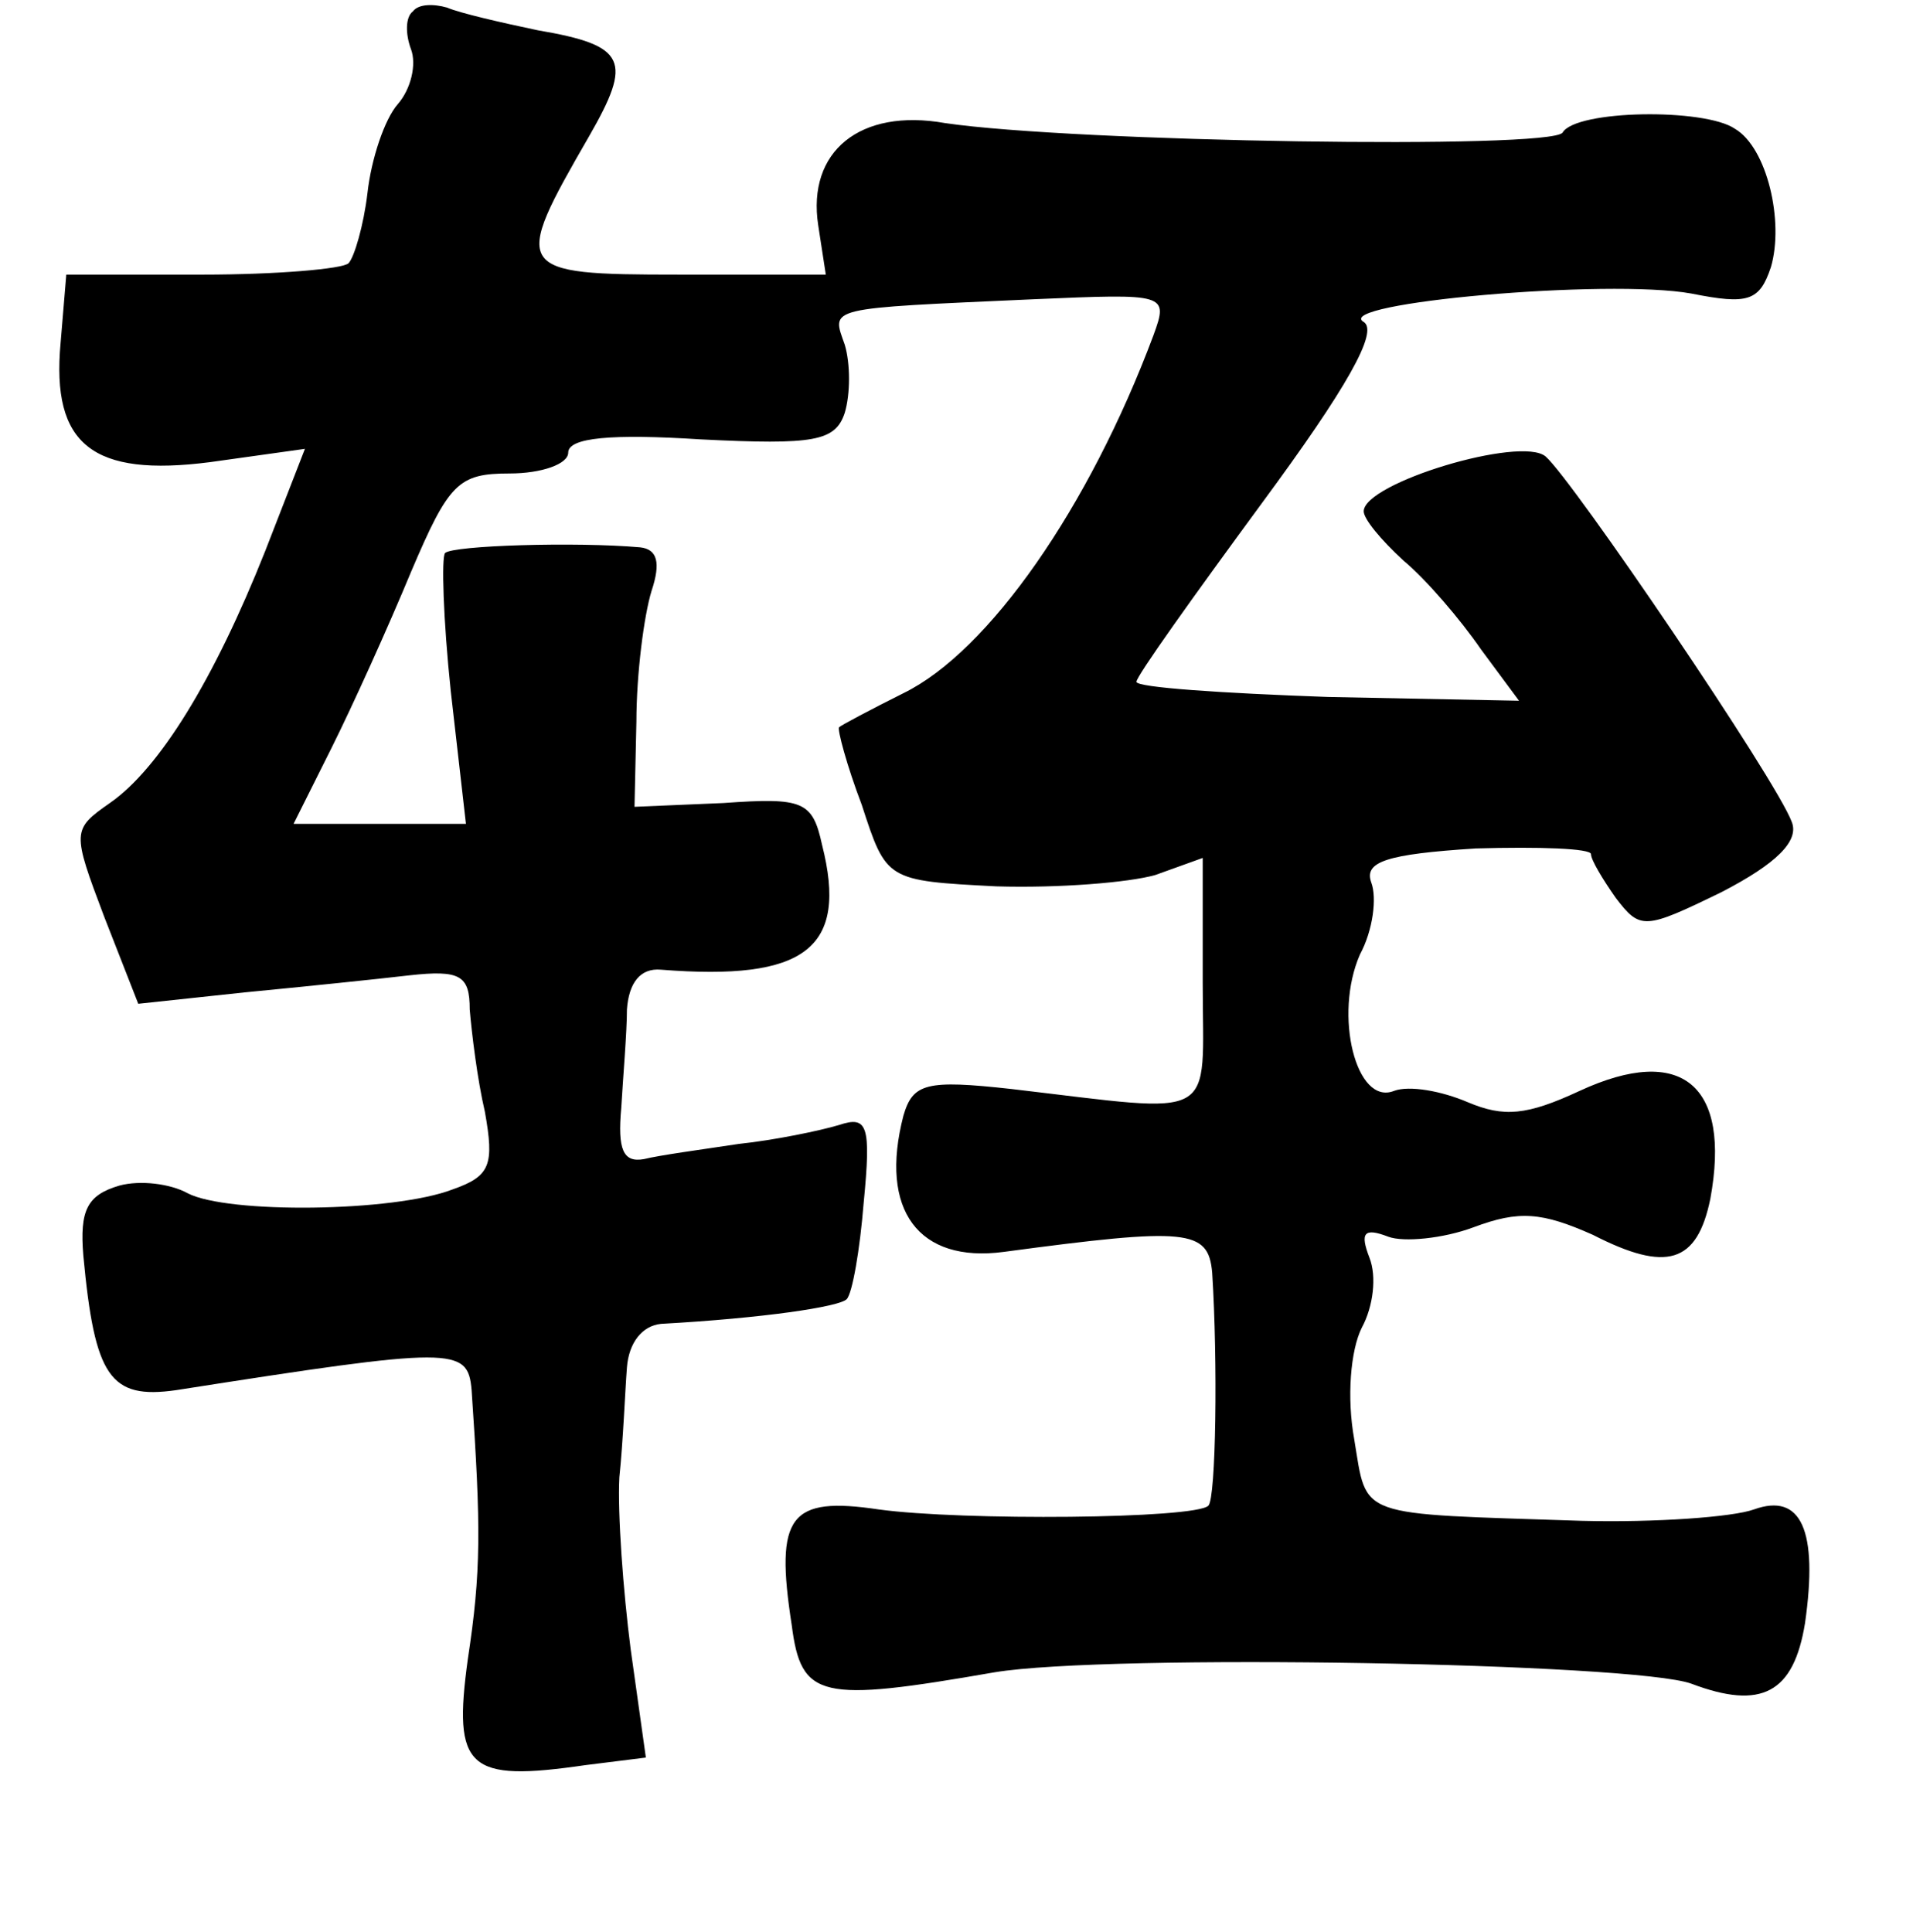 <?xml version="1.0" standalone="no"?>
<!DOCTYPE svg PUBLIC "-//W3C//DTD SVG 20010904//EN"
 "http://www.w3.org/TR/2001/REC-SVG-20010904/DTD/svg10.dtd">
<svg version="1.0" xmlns="http://www.w3.org/2000/svg"
 width="101pt" height="102pt" viewBox="0 0 101 102"
 preserveAspectRatio="xMidYMid meet">
<g transform="translate(0,102) scale(0.1,-0.1)"
fill="#000000" stroke="none">
<path d="M218 1014 c-4 -3 -4 -12 -1 -20 3 -8 0 -21 -7 -29 -7 -8 -14 -29 -16
-47 -2 -17 -7 -34 -10 -37 -3 -3 -38 -6 -77 -6 l-72 0 -3 -36 c-5 -54 17 -71
79 -63 l50 7 -21 -54 c-27 -68 -56 -115 -82 -133 -20 -14 -20 -15 -3 -60 l18
-46 56 6 c31 3 70 7 87 9 27 3 32 0 32 -18 1 -12 4 -37 8 -54 5 -28 3 -34 -17
-41 -31 -12 -119 -13 -140 -2 -9 5 -25 7 -36 4 -17 -5 -21 -13 -19 -37 6 -64
14 -76 49 -71 147 23 154 23 156 0 5 -73 5 -96 -2 -142 -8 -58 0 -65 62 -56
l32 4 -8 57 c-4 31 -7 72 -6 91 2 19 3 45 4 58 1 13 8 22 18 23 54 3 94 9 98
13 3 3 7 26 9 51 4 41 2 46 -13 41 -10 -3 -34 -8 -53 -10 -20 -3 -42 -6 -50
-8 -11 -2 -14 5 -12 27 1 17 3 40 3 52 1 14 7 22 18 21 76 -6 99 11 85 66 -5
23 -10 25 -52 22 l-47 -2 1 45 c0 25 4 56 8 69 5 15 3 22 -6 23 -34 3 -99 1
-103 -3 -2 -2 -1 -35 3 -73 l8 -70 -46 0 -45 0 20 40 c11 22 30 64 42 93 20
47 25 52 52 52 17 0 31 5 31 11 0 8 23 10 70 7 60 -3 71 -1 76 14 3 10 3 26 0
36 -7 20 -11 19 100 24 70 3 71 3 63 -19 -34 -91 -87 -167 -132 -189 -18 -9
-33 -17 -34 -18 -1 -1 4 -20 12 -41 13 -40 13 -40 71 -43 33 -1 70 2 84 6 l25
9 0 -66 c0 -74 10 -69 -101 -56 -45 5 -52 3 -57 -14 -13 -50 8 -78 53 -72 97
13 108 12 110 -11 3 -47 2 -119 -2 -123 -7 -7 -130 -8 -174 -2 -47 7 -55 -3
-46 -61 5 -39 15 -41 107 -25 60 10 338 5 368 -6 37 -14 54 -5 60 32 7 49 -2
69 -27 60 -11 -4 -52 -7 -91 -6 -120 4 -113 1 -120 43 -4 22 -2 47 4 59 6 11
8 27 4 37 -5 13 -3 16 10 11 8 -3 29 -1 45 5 24 9 36 8 63 -4 39 -20 55 -15
62 19 11 60 -15 82 -69 57 -28 -13 -40 -14 -59 -6 -14 6 -31 9 -39 6 -20 -8
-32 40 -18 72 7 13 9 30 6 38 -4 11 8 15 55 18 34 1 61 0 61 -3 0 -3 6 -13 13
-23 13 -17 15 -17 56 3 29 15 41 27 37 37 -8 22 -116 181 -130 193 -13 11 -96
-14 -96 -29 0 -4 9 -15 21 -26 12 -10 30 -31 41 -47 l20 -27 -101 2 c-56 2
-101 5 -101 8 0 3 30 45 66 94 45 61 62 91 54 96 -17 10 129 23 173 15 30 -6
36 -4 42 14 7 24 -2 63 -19 73 -16 11 -84 10 -91 -2 -6 -9 -258 -5 -326 5 -45
8 -73 -15 -67 -54 l4 -26 -78 0 c-87 0 -88 2 -47 73 23 40 20 48 -27 56 -19 4
-41 9 -48 12 -7 2 -15 2 -18 -2z"/>
</g>
</svg>
